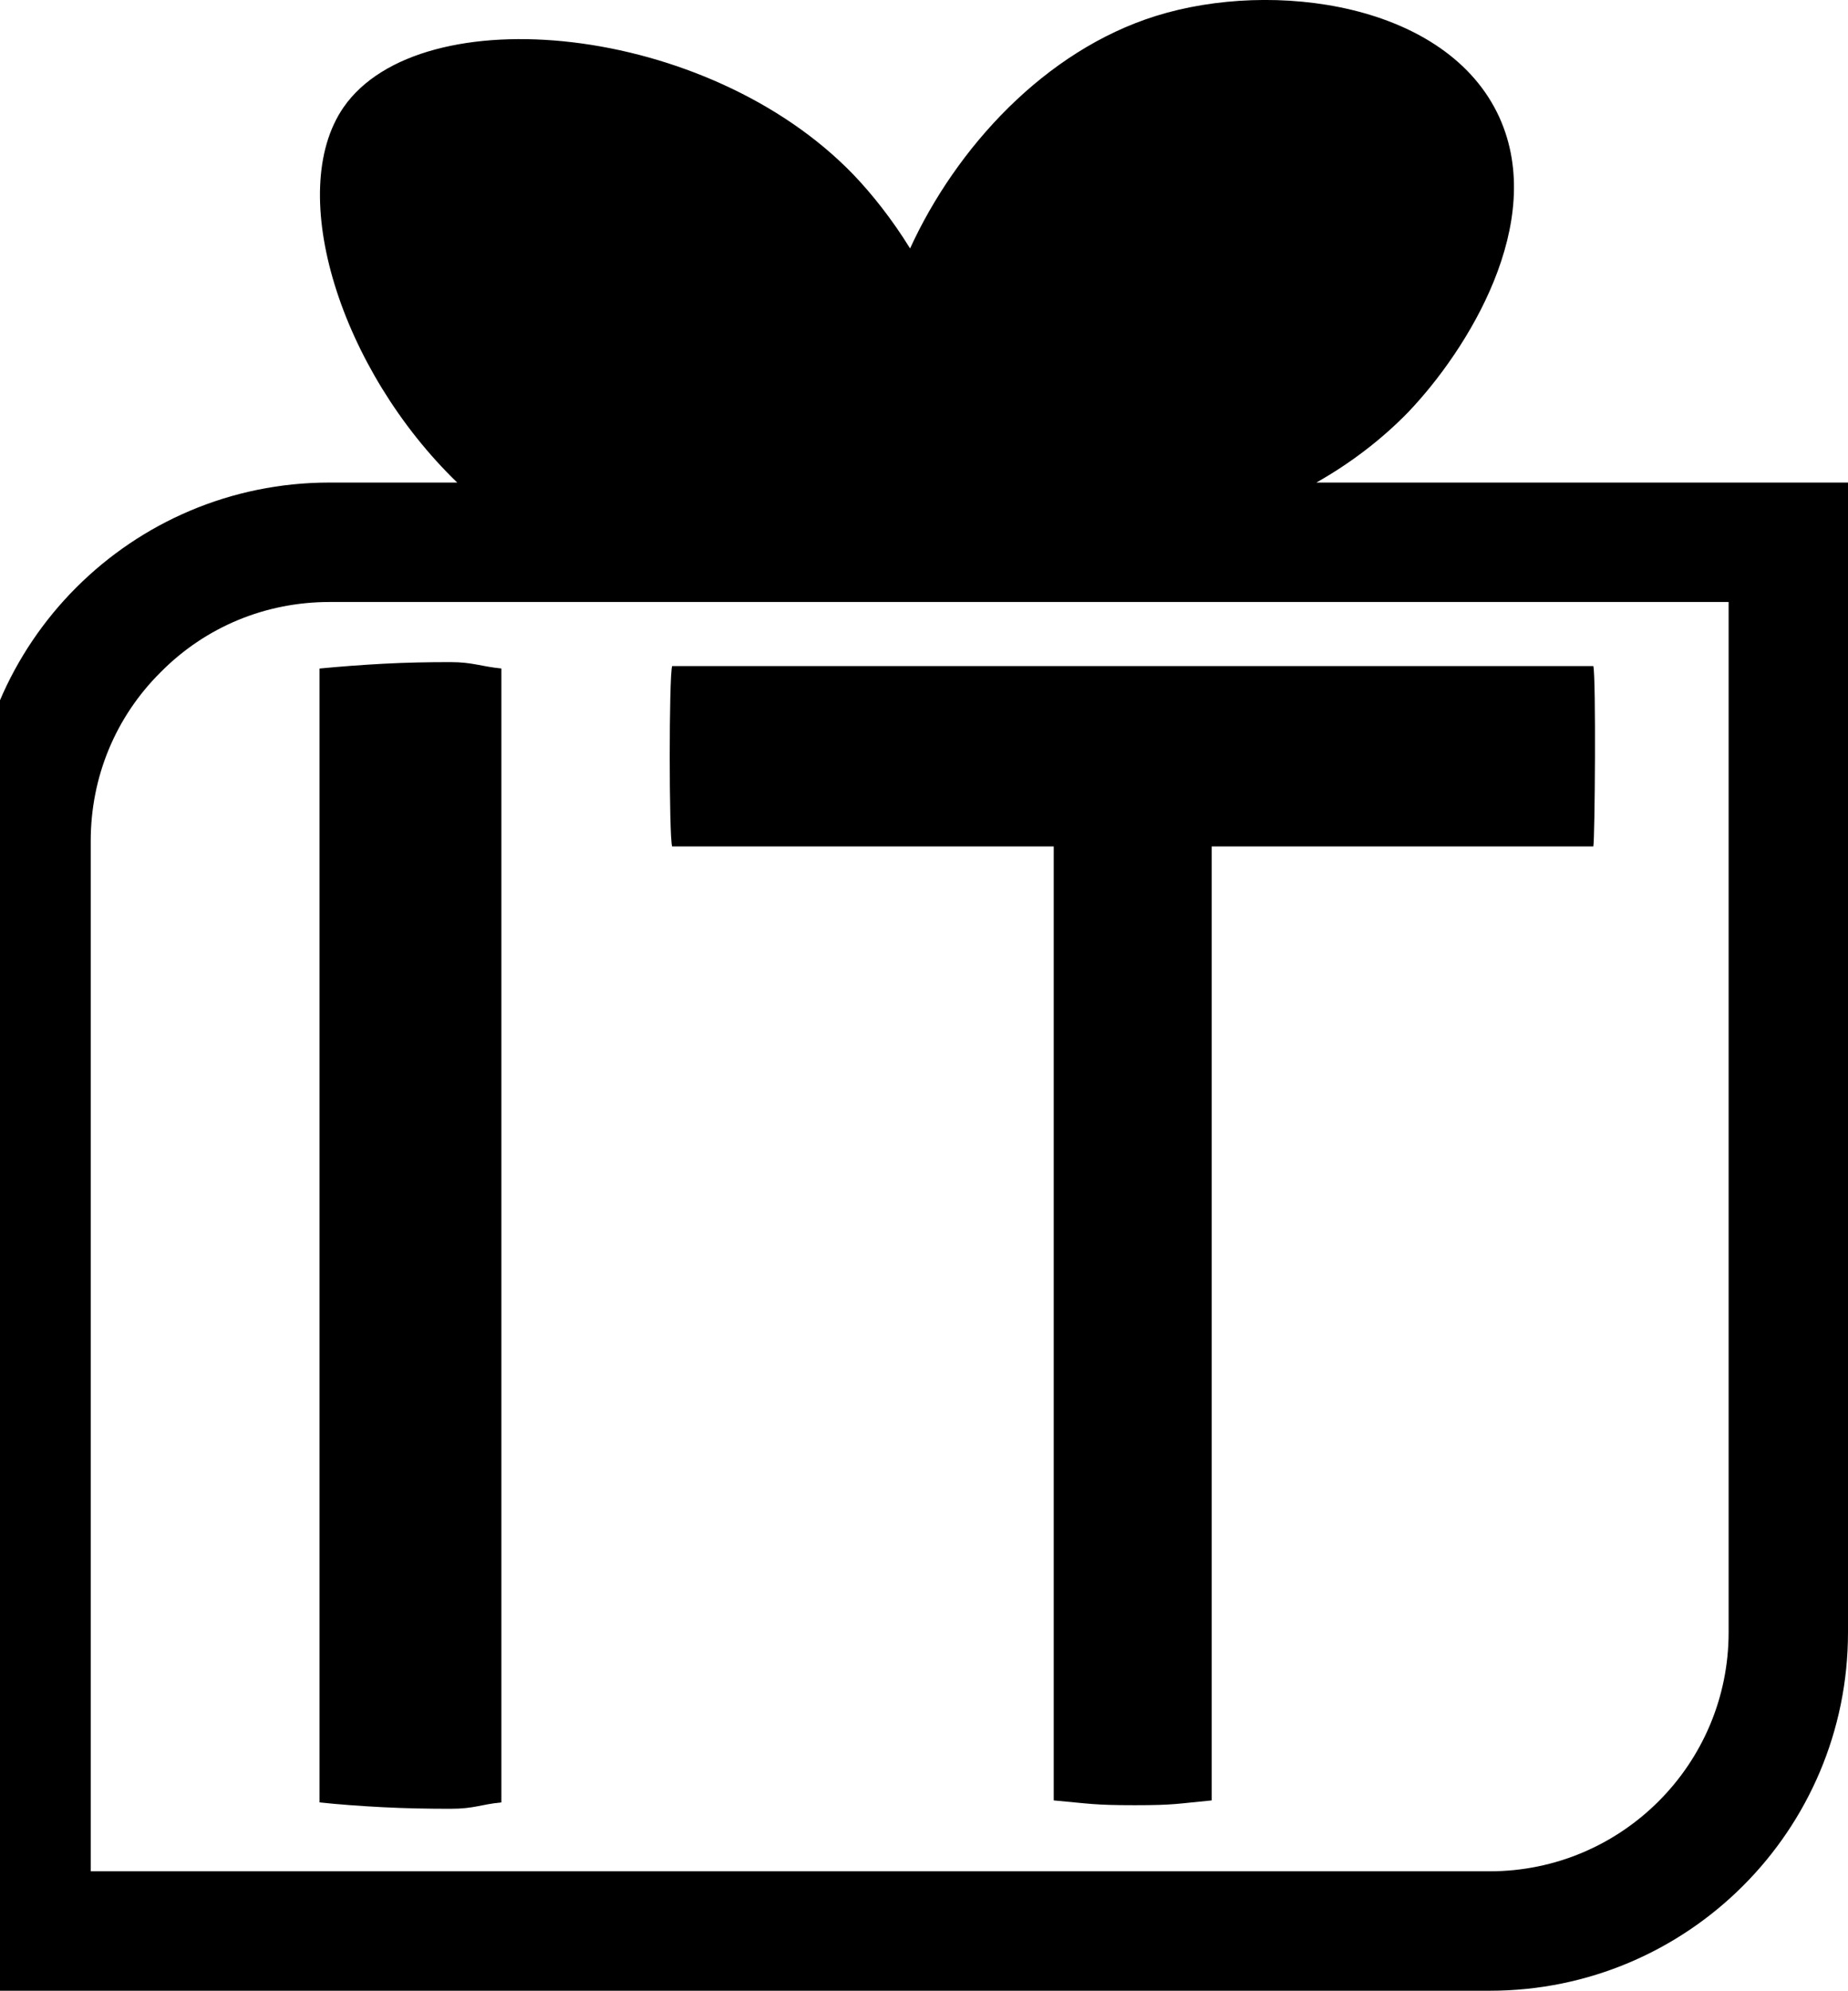 <?xml version="1.0" encoding="utf-8"?>
<!-- Generator: Adobe Illustrator 26.0.1, SVG Export Plug-In . SVG Version: 6.00 Build 0)  -->
<svg version="1.2" baseProfile="tiny" id="Layer_1" xmlns="http://www.w3.org/2000/svg" xmlns:xlink="http://www.w3.org/1999/xlink"
	 x="0px" y="0px" viewBox="0 0 46.44 50" overflow="visible" xml:space="preserve">
<path d="M8.04,16.79c0.52-0.05,1.05-0.09,1.61-0.12c0.56-0.03,1.12-0.04,1.67-0.04c0.56,0,0.77,0.11,1.28,0.16v28.48
	c-0.52,0.05-0.68,0.16-1.28,0.16c-0.56,0-1.13-0.01-1.71-0.04c-0.58-0.03-1.11-0.07-1.58-0.12V16.79z"/>
<path d="M26.48,21.26h-9.59c-0.08-0.26-0.08-4.26,0-4.53h23.15c0.07,0.26,0.04,4.37,0,4.53h-9.59v23.96
	c-0.86,0.08-0.92,0.12-1.93,0.12c-1.04,0-1.14-0.04-2.04-0.12V21.26z"/>
<path d="M33.08,12.12c0.85-0.48,1.64-1.08,2.31-1.77c1.48-1.55,3.49-4.75,2.29-7.4c-1.31-2.88-5.69-3.47-8.63-2.55
	c-2.79,0.87-5.02,3.31-6.18,5.84c-0.45-0.73-0.96-1.37-1.42-1.85C17.78,0.58,10.57-0.11,8.63,2.7c-1.47,2.14-0.07,6.59,2.86,9.42
	H8.28c-4.97,0-9,4.03-9,9V50h38.16c4.97,0,9-4.03,9-9V12.12H33.08z M43.44,41c0,3.31-2.69,6-6,6H2.28V21.12
	c0-1.6,0.62-3.11,1.76-4.24c1.13-1.14,2.64-1.76,4.24-1.76h35.16V41z"/>
</svg>
